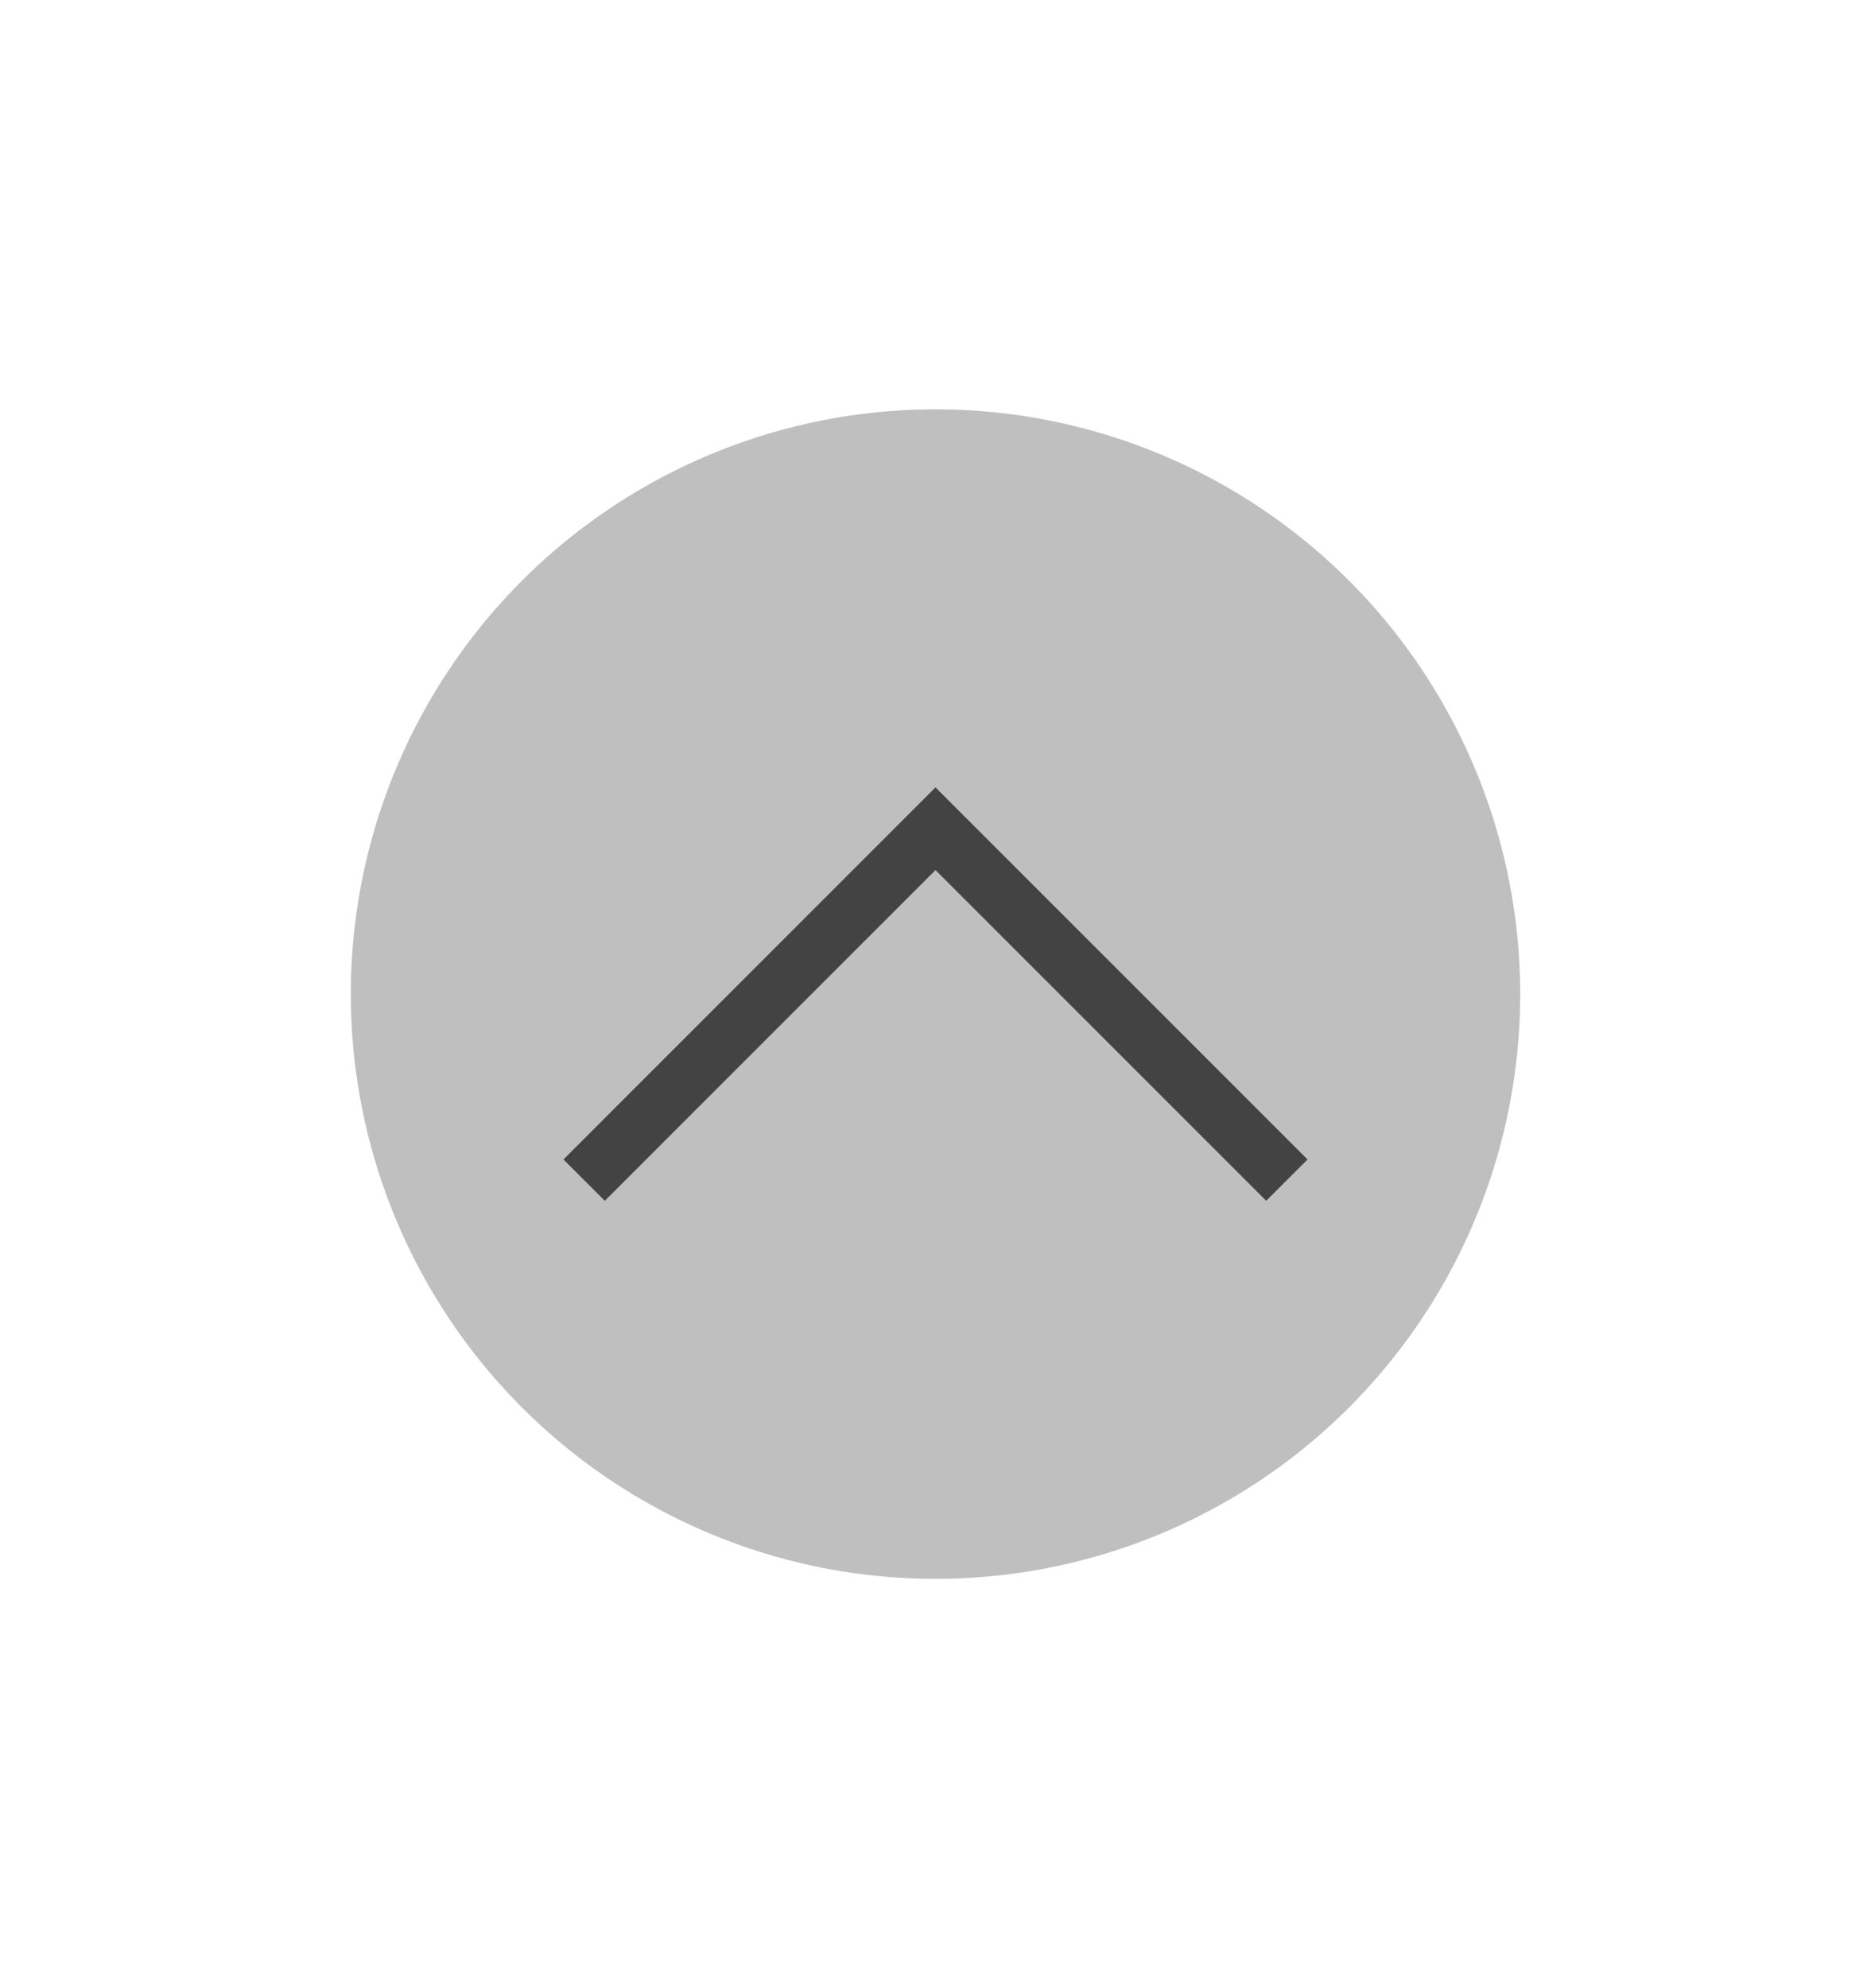 <svg xmlns="http://www.w3.org/2000/svg" width="48" height="51"><g transform="matrix(1.5 0 0 1.5 -436.5 -909.543)"><path d="M21 585.362h32v34H21z" style="fill:none" transform="translate(270 21)"/><circle cx="307" cy="623.362" r="10" style="opacity:.25;fill:#000;fill-opacity:1;stroke-width:10;stroke-linecap:round;stroke-linejoin:round;paint-order:stroke fill markers"/><path fill="#fafafa" d="m307 619.827-6.363 6.363.707.707 5.656-5.656 5.656 5.656.707-.707-5.656-5.656z" opacity=".75" style="opacity:.65;fill:#000"/></g></svg>